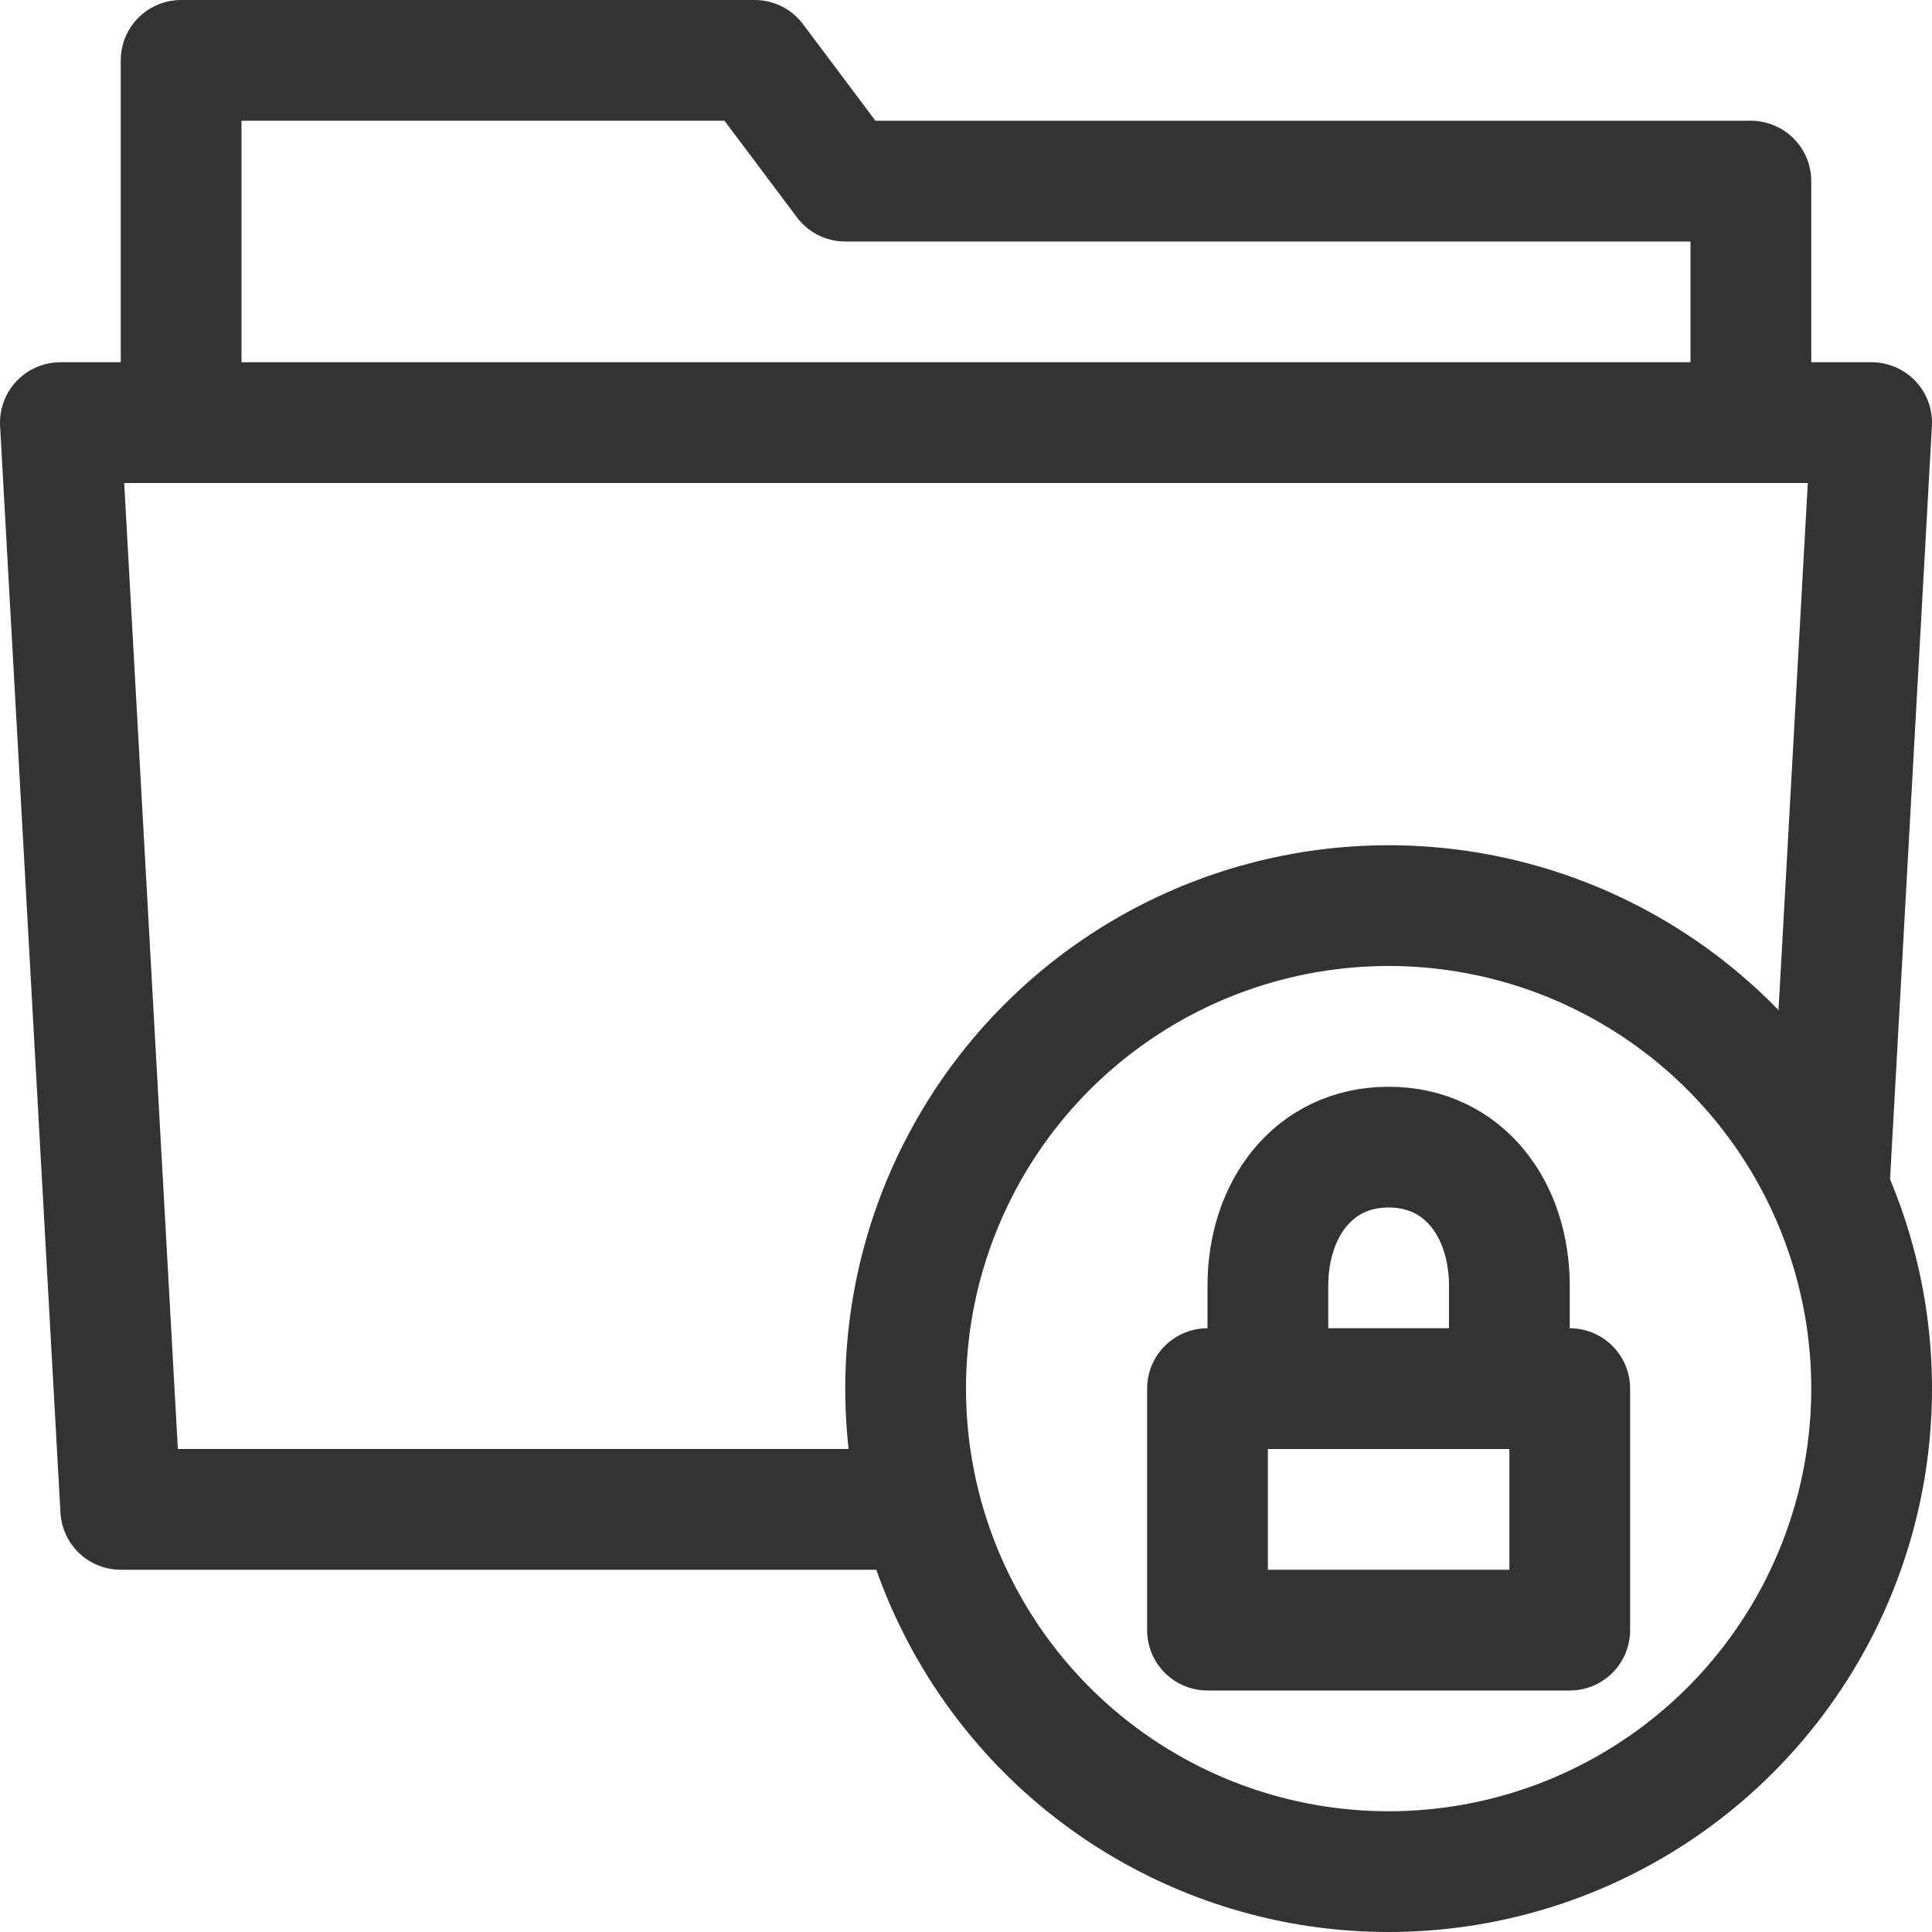 <svg xmlns="http://www.w3.org/2000/svg" viewBox="0 0 32 32"><g stroke="#333" stroke-width="2" stroke-linecap="round" stroke-linejoin="round" stroke-miterlimit="10" fill="none"><path d="M15.083 25H2L1 7h30l-.699 12.582M3 7V1h9.5L14 3h15v4"/><circle cx="23" cy="23" r="8"/><path d="M20 23h6v4h-6zm5-1v-.703C25 20.028 24.243 19 23 19c-1.243 0-2 1.028-2 2.297V22"/></g></svg>